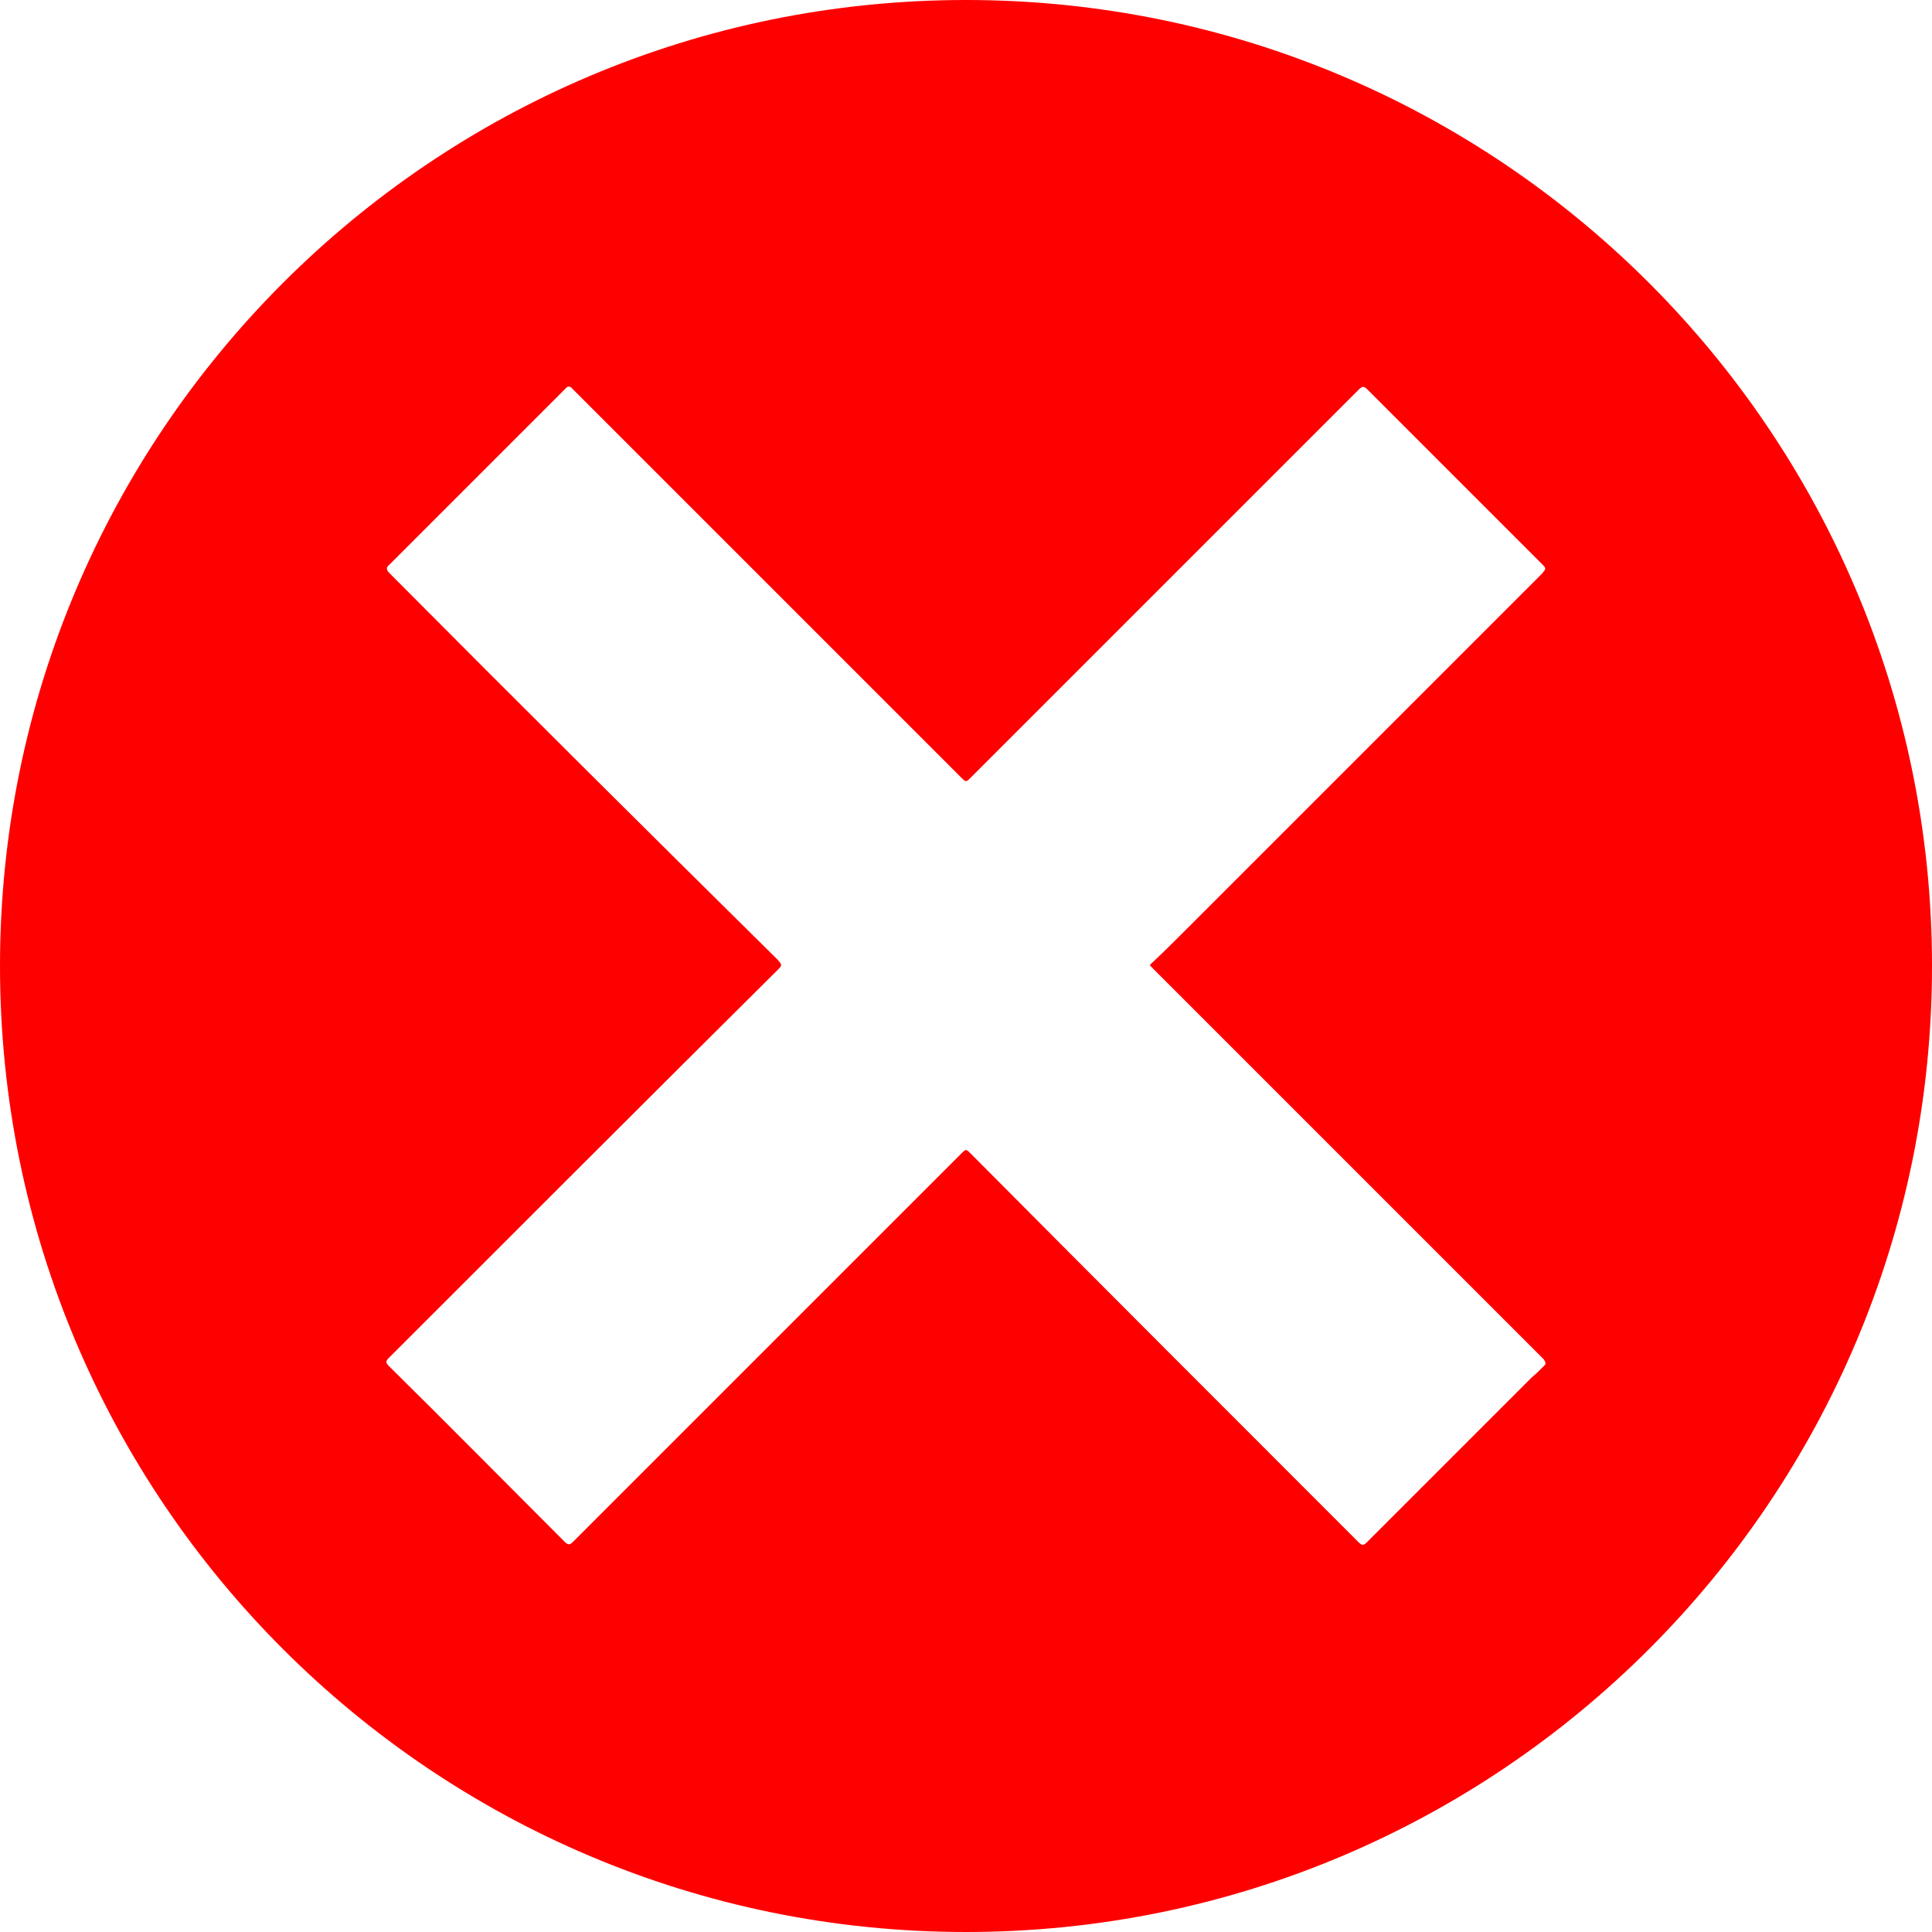 <?xml version="1.0" encoding="utf-8"?>
<!-- Generator: Adobe Illustrator 21.1.0, SVG Export Plug-In . SVG Version: 6.00 Build 0)  -->
<svg version="1.1" id="Layer_1" xmlns="http://www.w3.org/2000/svg" xmlns:xlink="http://www.w3.org/1999/xlink" x="0px" y="0px"
	 viewBox="0 0 243 243" style="enable-background:new 0 0 243 243;" xml:space="preserve">
<style type="text/css">
	.st0{fill:#FF0000;}
</style>
<path class="st0" d="M121.5,0C54.4,0,0,54.4,0,121.5S54.4,243,121.5,243S243,188.6,243,121.5S188.6,0,121.5,0z M194.2,171.8
	c-0.5,0.5-1,1-1.6,1.5c-6.9,6.9-13.8,13.8-20.7,20.7c-0.4,0.4-0.6,0.4-1,0c-16.3-16.3-32.6-32.6-48.8-48.9c-0.6-0.6-0.6-0.6-1.2,0
	c-16.3,16.3-32.5,32.5-48.8,48.8c-0.4,0.4-0.6,0.5-1.1,0c-7.4-7.4-14.7-14.8-22.1-22.1c-0.4-0.4-0.4-0.6,0-1
	c16.3-16.3,32.6-32.6,48.9-48.8c0.6-0.6,0.6-0.6,0-1.3C81.5,104.6,65.2,88.4,49,72.1c-0.4-0.4-0.5-0.7,0-1.1
	c7.4-7.4,14.7-14.7,22.1-22.1c0.1-0.1,0.2-0.2,0.2-0.2c0.1-0.1,0.3-0.1,0.5,0c0,0,0,0,0,0c0.1,0.1,0.2,0.2,0.3,0.3
	c16.3,16.3,32.5,32.5,48.8,48.8c0.6,0.6,0.6,0.6,1.2,0c16.3-16.3,32.5-32.5,48.8-48.8c0.5-0.5,0.7-0.4,1.1,0
	c7.3,7.3,14.6,14.6,21.9,21.9c0.6,0.6,0.6,0.6,0,1.3c-14.9,14.9-29.9,29.9-44.8,44.8c-1.4,1.4-2.8,2.8-4.3,4.2
	c-0.2,0.2-0.2,0.2,0,0.4c10.8,10.8,21.6,21.6,32.4,32.4c5.5,5.5,11.1,11.1,16.6,16.6c0.1,0.1,0.3,0.3,0.4,0.4
	C194.4,171.4,194.5,171.5,194.2,171.8z"/>
</svg>
